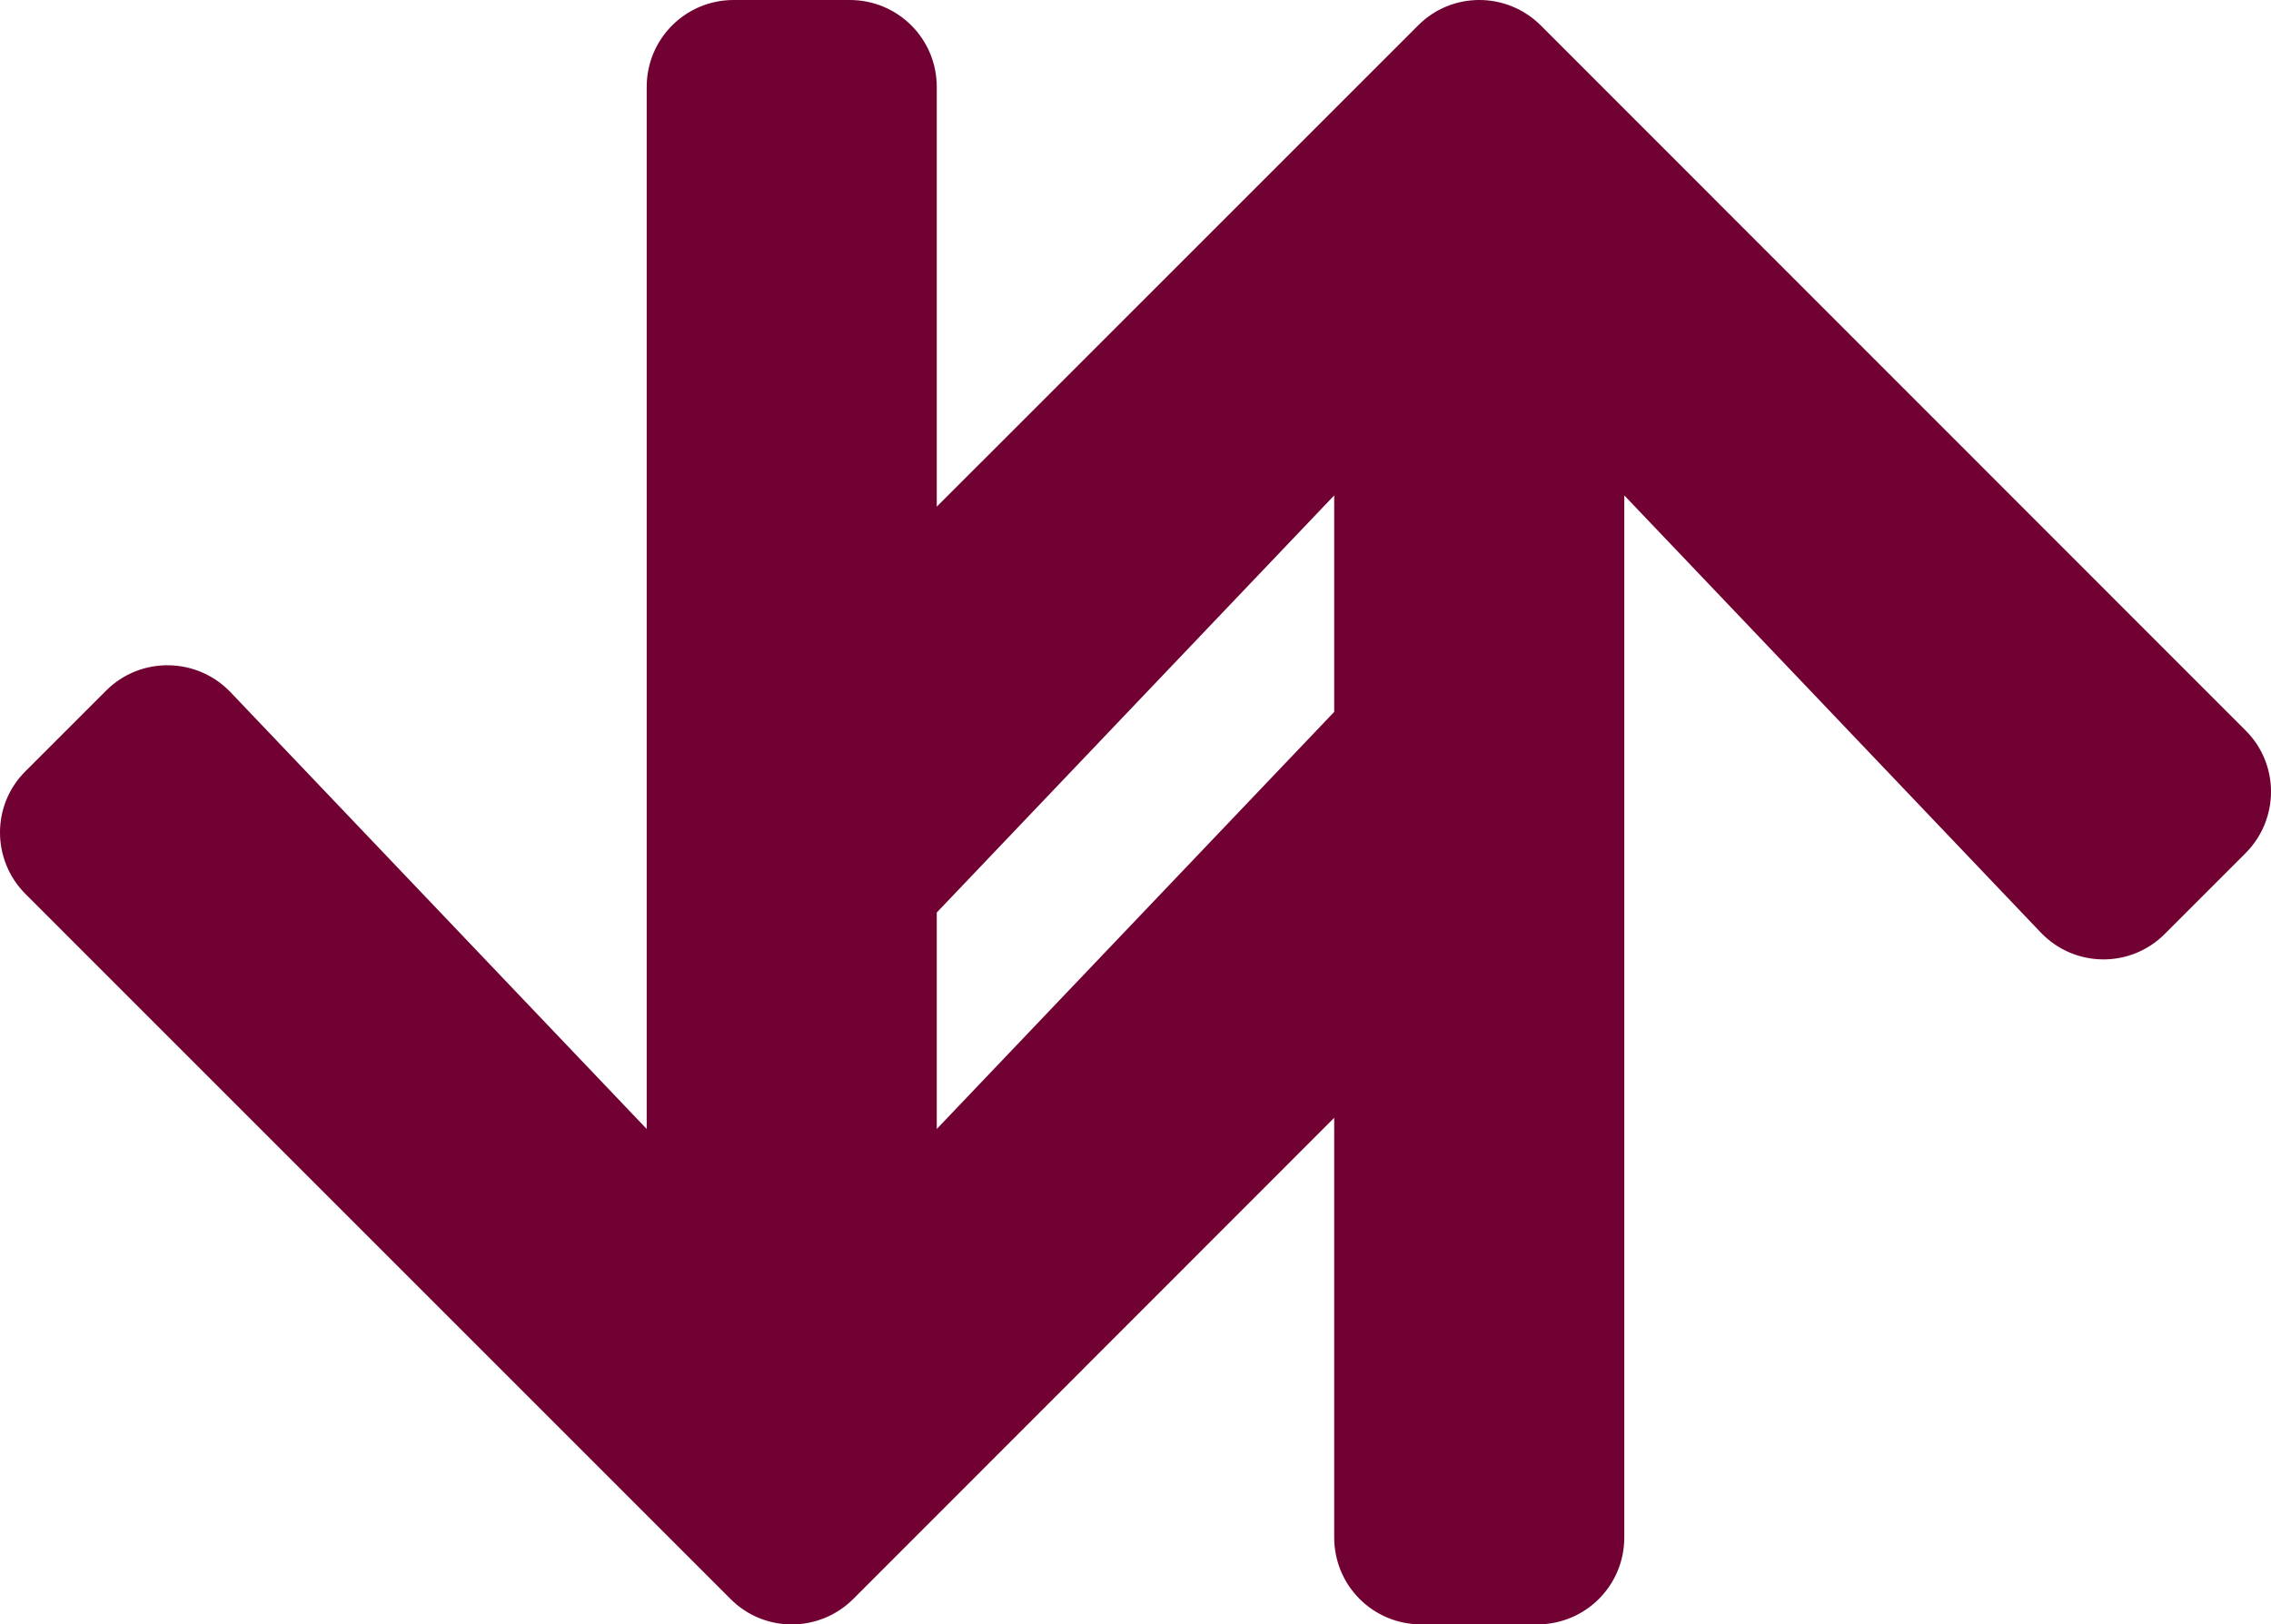 <?xml version="1.0" encoding="UTF-8" standalone="no"?>
<svg
   xmlns:dc="http://purl.org/dc/elements/1.1/"
   xmlns:cc="http://creativecommons.org/ns#"
   xmlns:rdf="http://www.w3.org/1999/02/22-rdf-syntax-ns#"
   xmlns:svg="http://www.w3.org/2000/svg"
   xmlns="http://www.w3.org/2000/svg"
   xmlns:sodipodi="http://sodipodi.sourceforge.net/DTD/sodipodi-0.dtd"
   xmlns:inkscape="http://www.inkscape.org/namespaces/inkscape"
   viewBox="0 0 127.331 91.092"
   version="1.1"
   id="svg36"
   sodipodi:docname="duio-icon.svg"
   inkscape:version="0.92.5 (2060ec1f9f, 2020-04-08)"
   width="127.331"
   height="91.092">
  <sodipodi:namedview
     pagecolor="#ffffff"
     bordercolor="#666666"
     borderopacity="1"
     objecttolerance="10"
     gridtolerance="10"
     guidetolerance="10"
     inkscape:pageopacity="0"
     inkscape:pageshadow="2"
     inkscape:window-width="1870"
     inkscape:window-height="1052"
     id="namedview38"
     showgrid="false"
     inkscape:zoom="1.3390884"
     inkscape:cx="-248.2615"
     inkscape:cy="83.680175"
     inkscape:window-x="1920"
     inkscape:window-y="0"
     inkscape:window-maximized="1"
     inkscape:current-layer="svg36"
     fit-margin-top="0"
     fit-margin-left="0"
     fit-margin-right="0"
     fit-margin-bottom="0" />
  <defs
     id="defs4">
    <style
       id="style2">.cls-1{fill:#e3e3e2;stroke:#701034;stroke-miterlimit:10;stroke-width:2px;}.cls-2{fill:#e52221;}</style>
    <style
       id="style888">.cls-1{font-size:172.57px;fill:#1d1d1b;font-family:MyriadPro-Regular, Myriad Pro;}</style>
    <clipPath
       clipPathUnits="userSpaceOnUse"
       id="clipPath846">
      <rect
         style="font-size:172.57px;font-family:MyriadPro-Regular, 'Myriad Pro';display:inline;fill:#e3e3e2;stroke:#701034;stroke-width:2.003;stroke-miterlimit:10;stroke-dasharray:none"
         id="rect848"
         rx="23.48"
         height="122.62"
         width="122.62"
         y="1"
         x="1"
         class="cls-1" />
    </clipPath>
  </defs>
  <title
     id="title6">Fichier 6</title>
  <g
     id="g1002"
     inkscape:label="icon"
     transform="translate(-30.184,-48.305)">
    <path
       style="fill:#710132;stroke-width:0.203"
       d="m 71.322,48.305 c -2.704,-10e-7 -4.879,2.175 -4.879,4.879 V 111.613 L 43.104,87.115 c -1.891,-1.972 -5.041,-2.013 -6.973,-0.082 l -4.514,4.514 c -1.911,1.891 -1.911,4.982 0,6.893 l 39.521,39.523 c 1.891,1.911 4.982,1.911 6.893,0 l 26.959,-26.975 v 23.527 c 0,2.704 2.175,4.879 4.879,4.879 h 6.506 c 2.704,0 4.881,-2.175 4.881,-4.879 V 76.086 l 23.338,24.498 c 1.891,1.992 5.043,2.034 6.975,0.082 l 4.514,-4.514 c 1.911,-1.911 1.911,-5.002 0,-6.893 L 116.58,49.738 c -1.911,-1.911 -5.002,-1.911 -6.893,0 L 82.707,76.717 V 53.184 c 0,-2.704 -2.175,-4.879 -4.879,-4.879 z m 33.668,27.781 V 88.225 L 82.707,111.613 V 99.475 Z"
       id="path987"
       inkscape:connector-curvature="0" />
  </g>
</svg>

